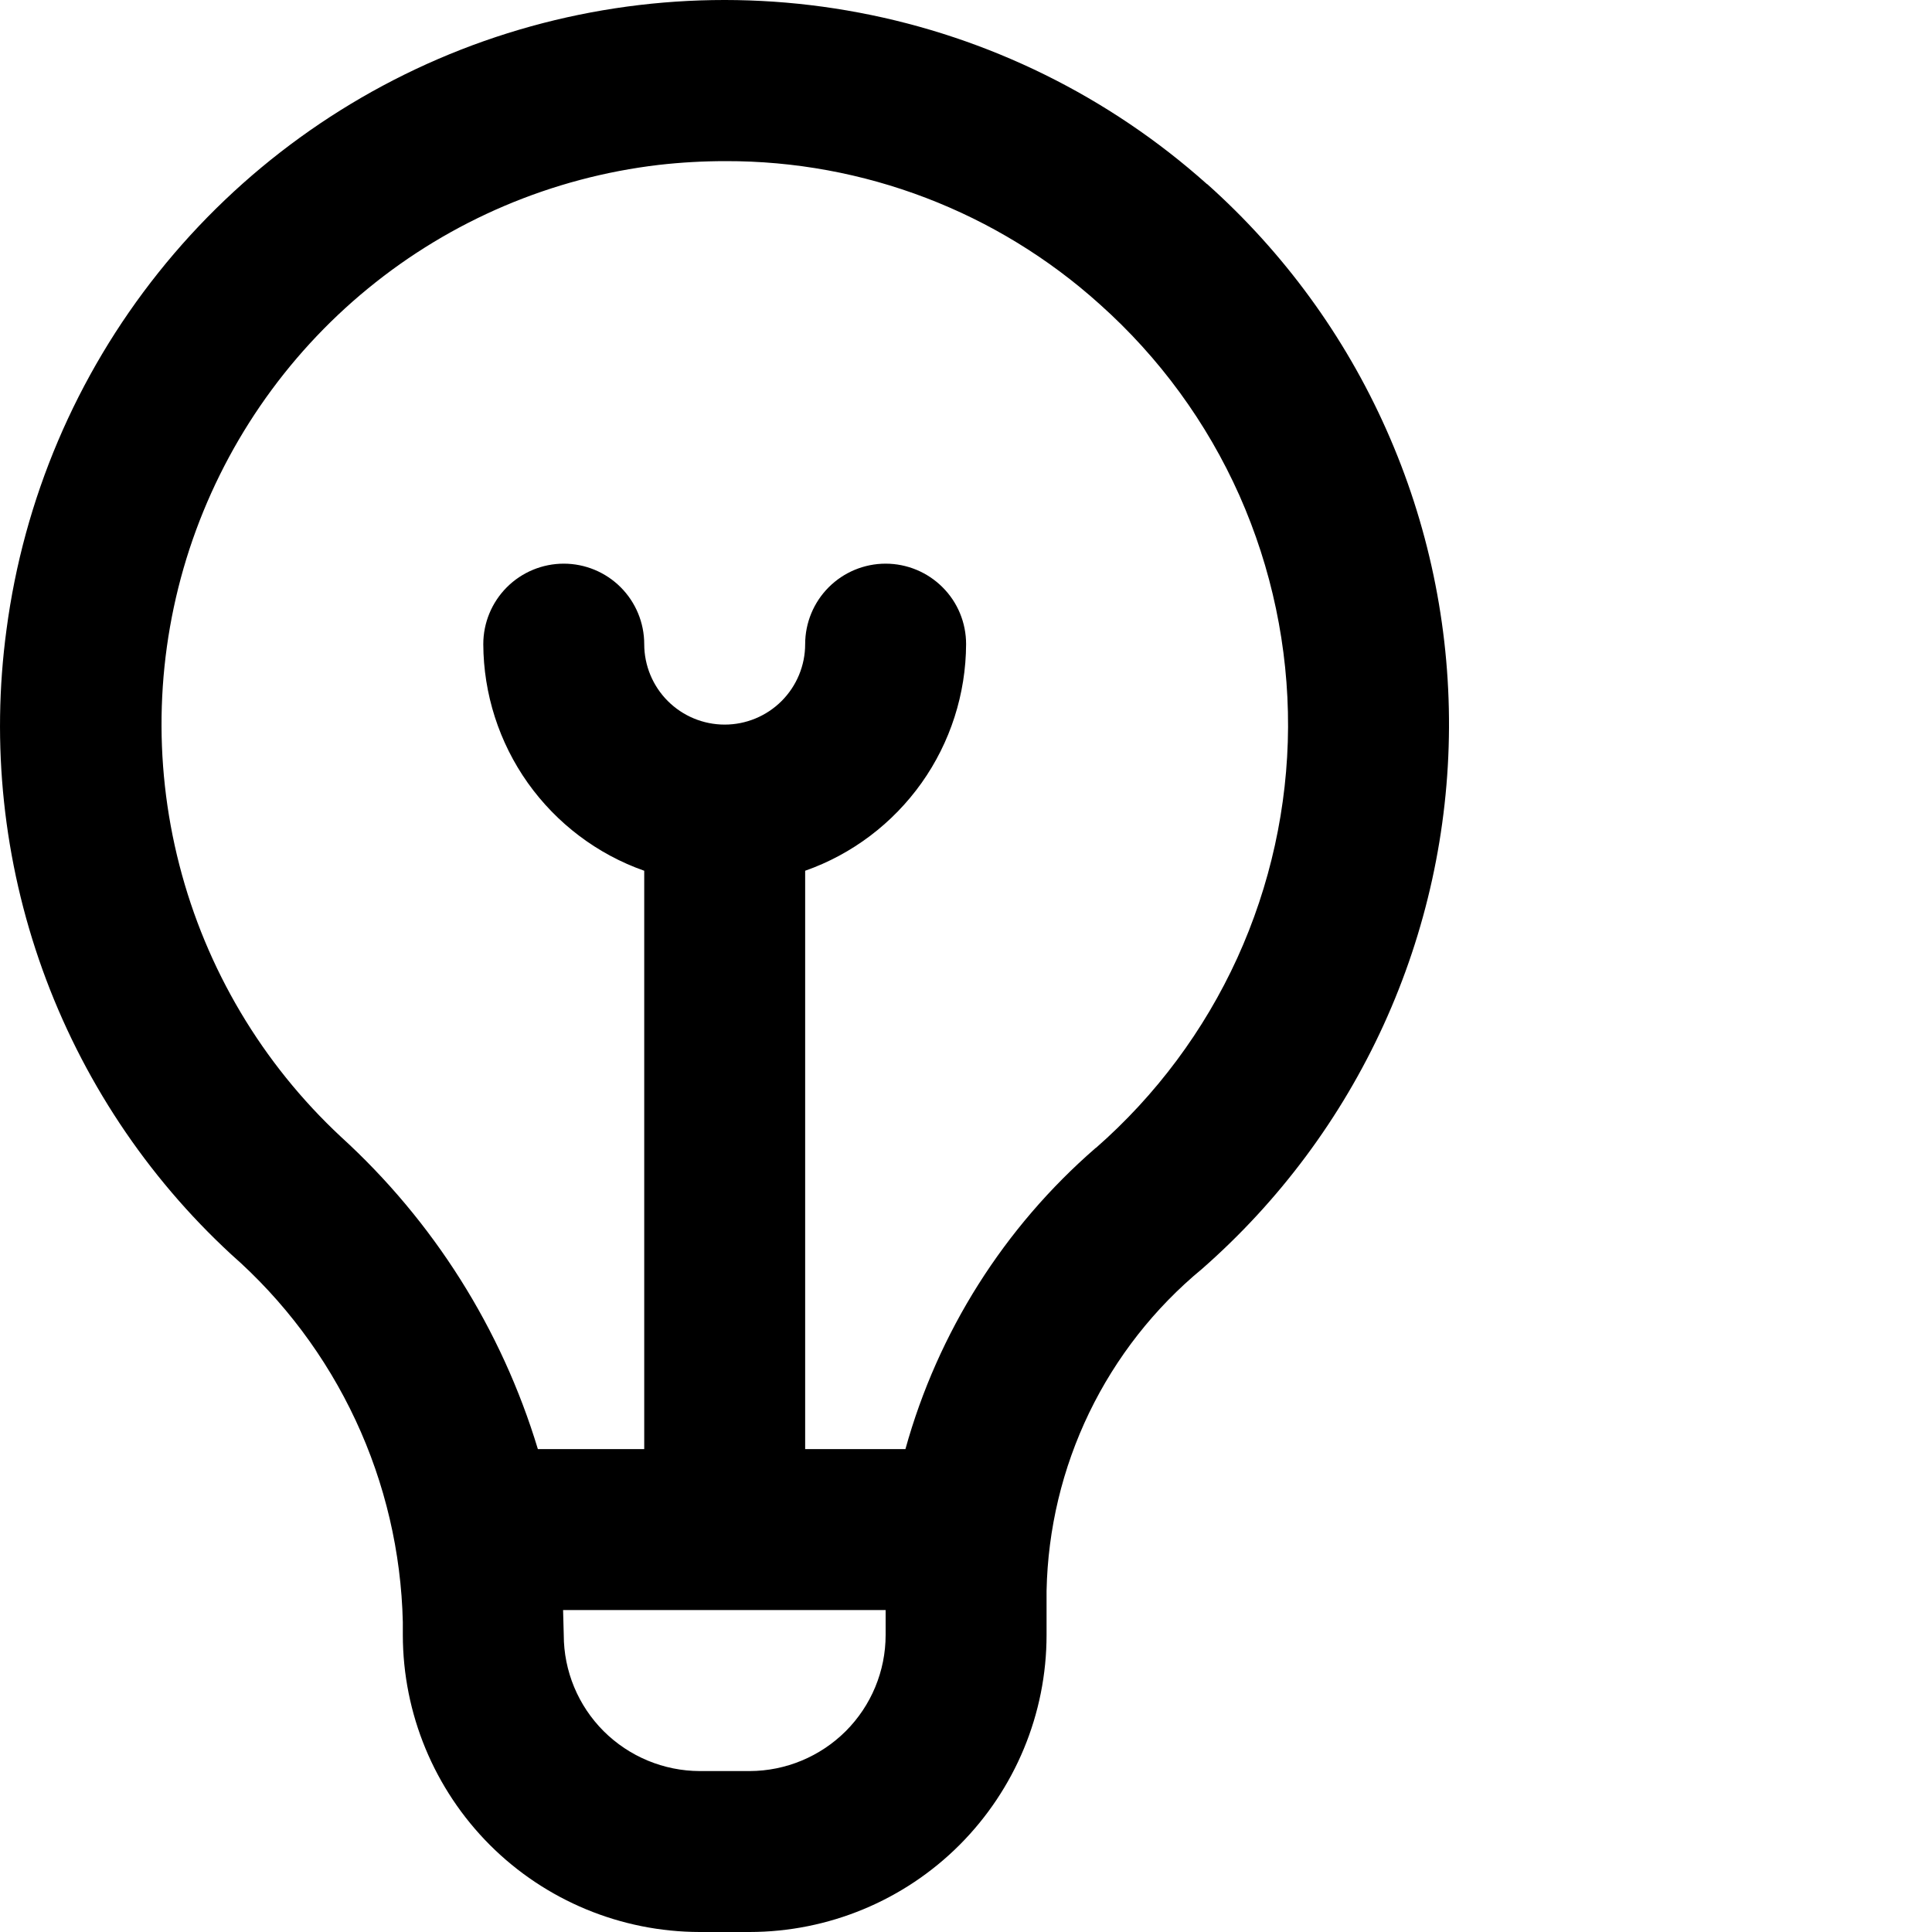<svg id="icon-guides" width="20" height="20" viewBox="0 0 20 20" fill="currentColor" xmlns="http://www.w3.org/2000/svg">
<path d="M12.496 1.907C11.479 0.998 10.233 0.384 8.894 0.131C7.554 -0.123 6.17 -0.006 4.892 0.468C3.614 0.943 2.489 1.757 1.639 2.823C0.788 3.89 0.245 5.168 0.067 6.52C-0.093 7.705 0.035 8.912 0.44 10.038C0.845 11.163 1.515 12.175 2.394 12.986C2.937 13.463 3.375 14.047 3.681 14.702C3.987 15.357 4.153 16.069 4.17 16.791V16.925C4.171 17.741 4.495 18.522 5.071 19.099C5.647 19.675 6.429 19.999 7.244 20H7.76C8.575 19.999 9.357 19.675 9.933 19.099C10.509 18.522 10.834 17.741 10.834 16.925V16.468C10.847 15.829 10.997 15.201 11.275 14.625C11.553 14.05 11.951 13.542 12.444 13.135C13.242 12.435 13.883 11.574 14.324 10.608C14.765 9.642 14.995 8.593 15 7.532C15.005 6.47 14.784 5.419 14.352 4.449C13.921 3.479 13.288 2.612 12.496 1.905V1.907ZM7.76 18.334H7.244C6.871 18.333 6.513 18.184 6.249 17.921C5.985 17.657 5.836 17.299 5.836 16.925C5.836 16.925 5.83 16.709 5.829 16.667H9.168V16.925C9.168 17.299 9.019 17.657 8.755 17.921C8.491 18.184 8.134 18.333 7.76 18.334ZM11.343 11.883C10.394 12.706 9.709 13.79 9.373 15.001H8.335V9.014C8.821 8.843 9.241 8.525 9.54 8.105C9.838 7.685 9.999 7.183 10.001 6.668C10.001 6.447 9.914 6.235 9.757 6.079C9.601 5.923 9.389 5.835 9.168 5.835C8.947 5.835 8.735 5.923 8.579 6.079C8.423 6.235 8.335 6.447 8.335 6.668C8.335 6.889 8.247 7.101 8.091 7.257C7.935 7.413 7.723 7.501 7.502 7.501C7.281 7.501 7.069 7.413 6.913 7.257C6.757 7.101 6.669 6.889 6.669 6.668C6.669 6.447 6.581 6.235 6.425 6.079C6.269 5.923 6.057 5.835 5.836 5.835C5.615 5.835 5.403 5.923 5.247 6.079C5.091 6.235 5.003 6.447 5.003 6.668C5.005 7.183 5.166 7.685 5.464 8.105C5.763 8.525 6.183 8.843 6.669 9.014V15.001H5.568C5.192 13.758 4.487 12.641 3.528 11.767C2.714 11.008 2.134 10.032 1.857 8.955C1.579 7.877 1.615 6.743 1.961 5.685C2.308 4.628 2.949 3.691 3.81 2.986C4.67 2.281 5.715 1.837 6.82 1.707C7.049 1.681 7.279 1.668 7.51 1.668C8.94 1.664 10.322 2.192 11.385 3.15C12.001 3.7 12.494 4.374 12.83 5.128C13.165 5.883 13.337 6.7 13.334 7.526C13.33 8.351 13.15 9.167 12.808 9.918C12.465 10.669 11.966 11.339 11.345 11.883H11.343Z" fill="currentColor"/>
</svg>